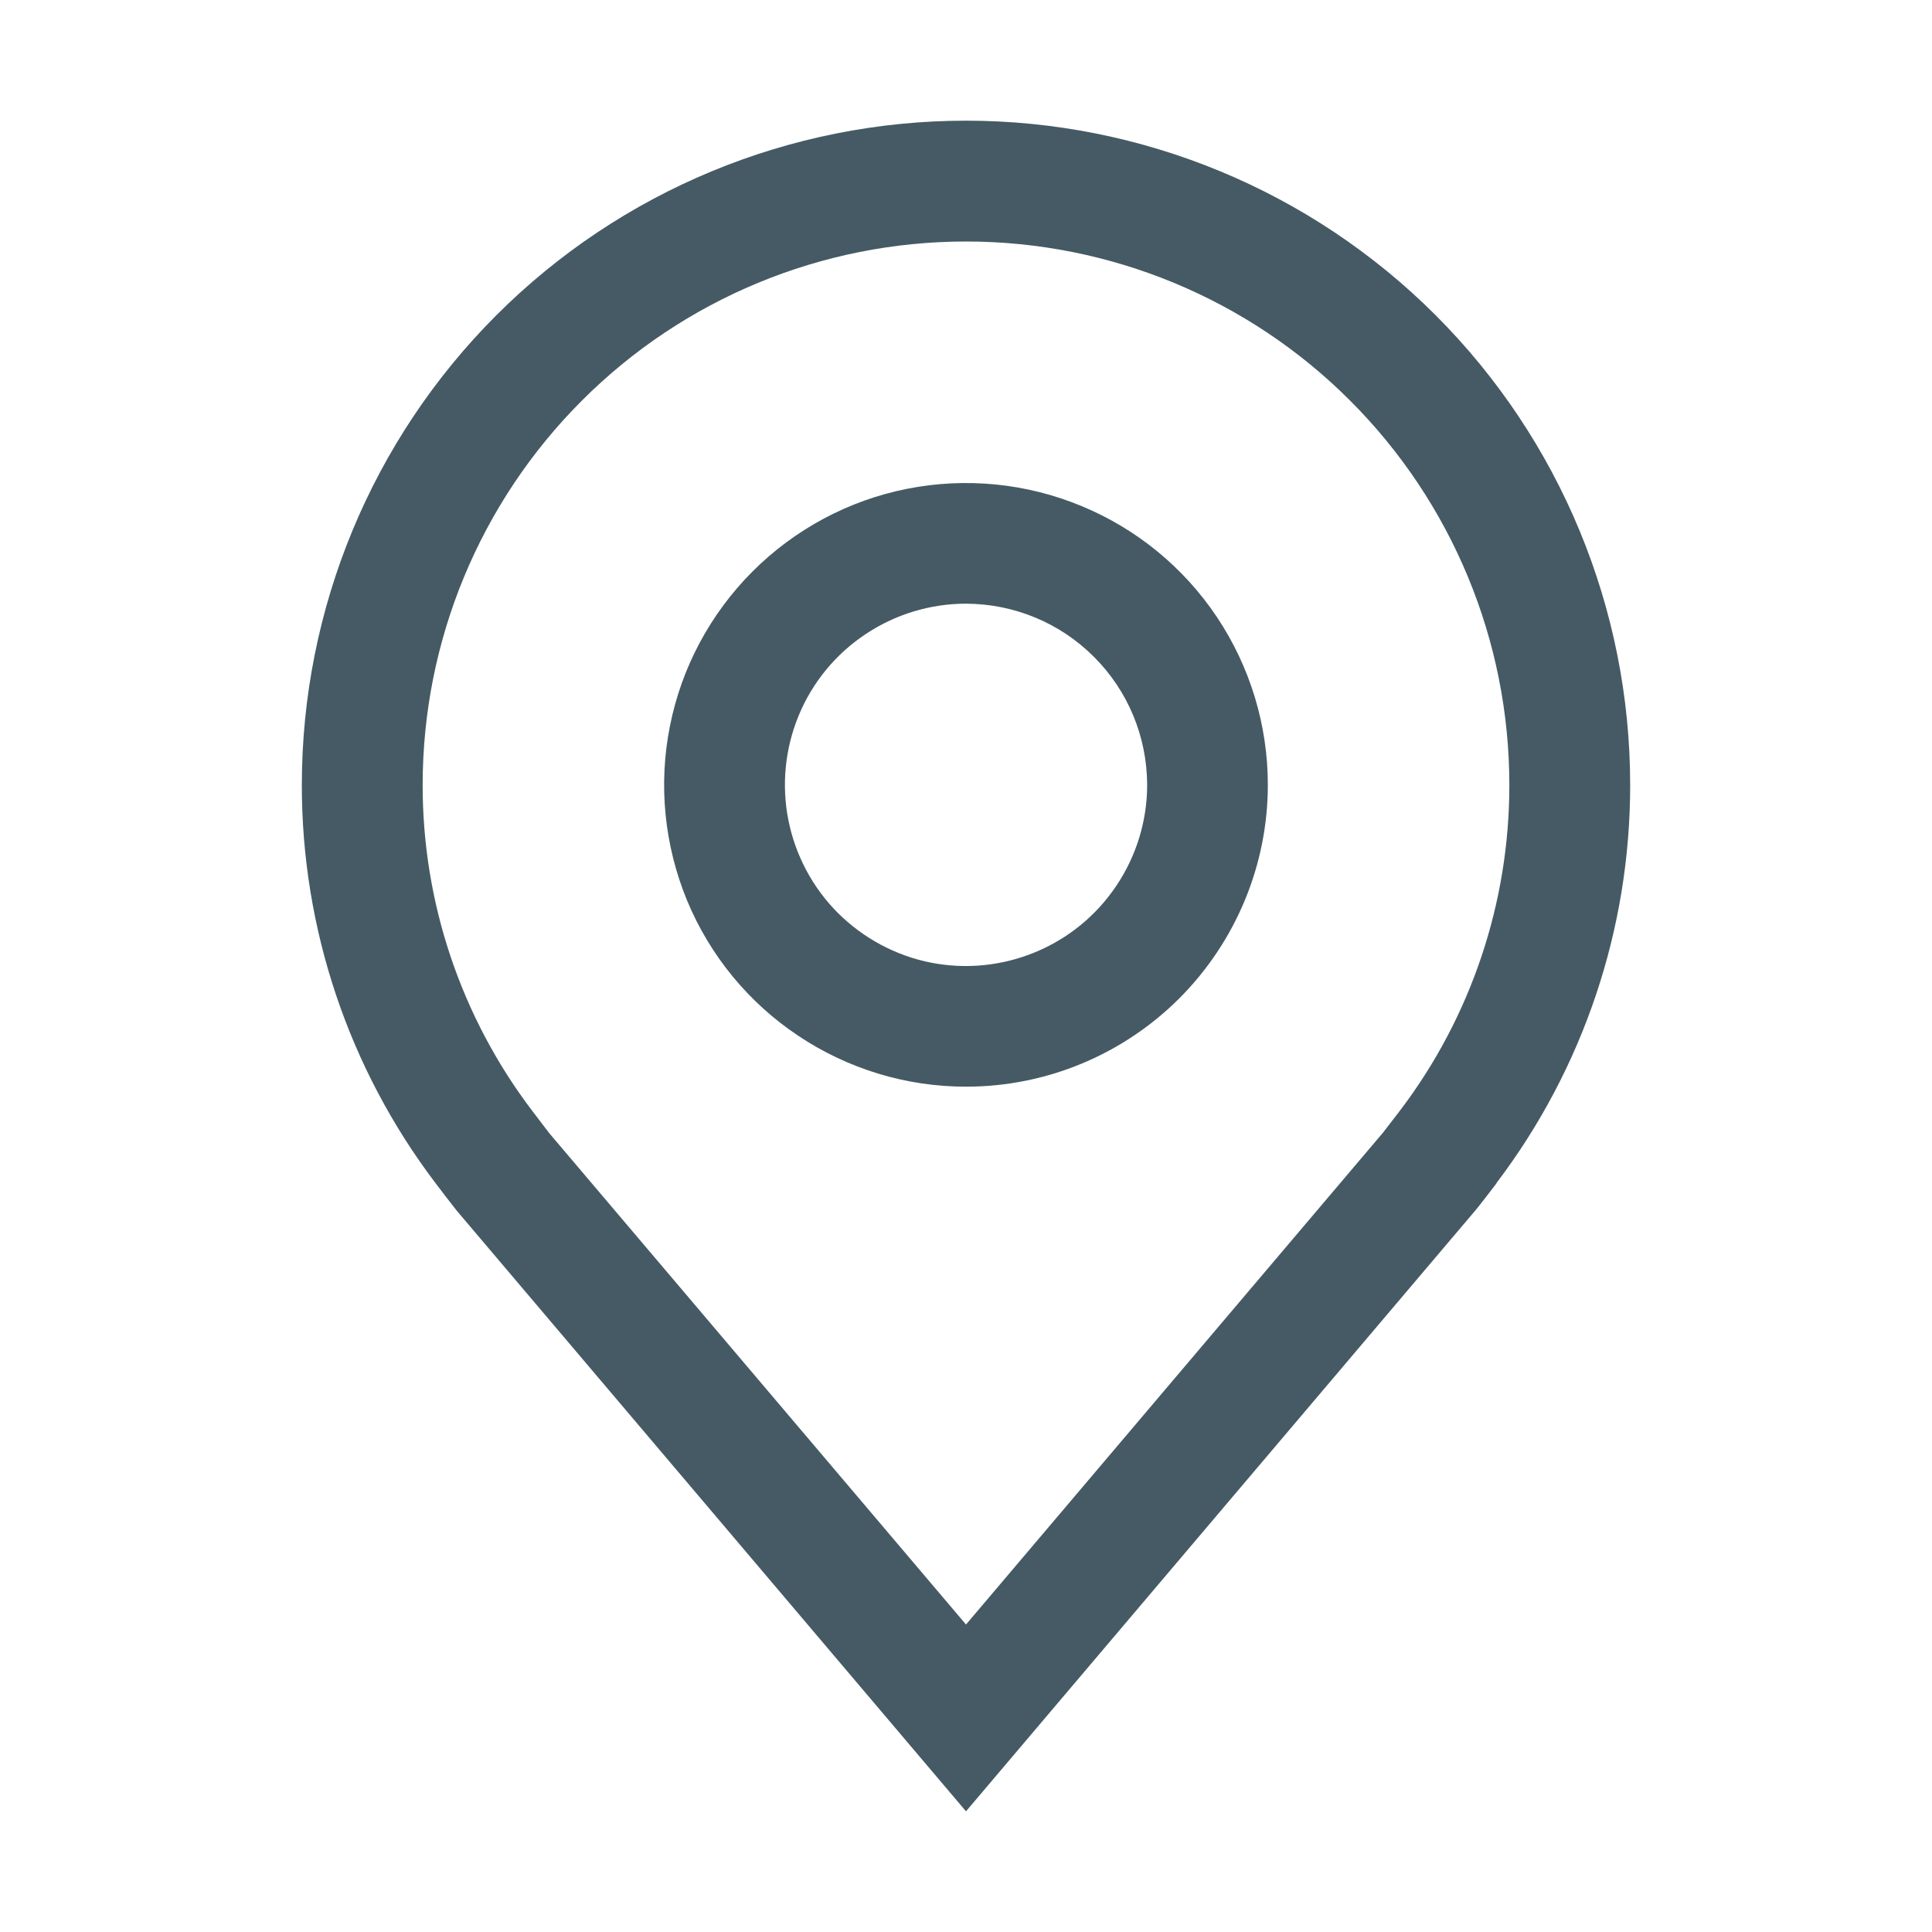 <svg width="13" height="13" viewBox="0 0 13 13" fill="none" xmlns="http://www.w3.org/2000/svg">
<path d="M6.5 7.312C6.098 7.312 5.706 7.193 5.372 6.97C5.037 6.747 4.777 6.43 4.623 6.059C4.47 5.687 4.429 5.279 4.508 4.885C4.586 4.491 4.78 4.129 5.064 3.845C5.348 3.561 5.71 3.367 6.104 3.289C6.498 3.211 6.906 3.251 7.277 3.405C7.648 3.558 7.966 3.819 8.189 4.153C8.412 4.487 8.531 4.88 8.531 5.281C8.531 5.82 8.316 6.336 7.936 6.717C7.555 7.098 7.039 7.312 6.5 7.312ZM6.5 4.062C6.259 4.062 6.023 4.134 5.823 4.268C5.622 4.402 5.466 4.592 5.374 4.815C5.282 5.038 5.258 5.283 5.305 5.519C5.352 5.755 5.468 5.973 5.638 6.143C5.809 6.313 6.026 6.43 6.262 6.477C6.499 6.524 6.744 6.499 6.966 6.407C7.189 6.315 7.379 6.159 7.513 5.958C7.647 5.758 7.719 5.522 7.719 5.281C7.718 4.958 7.59 4.648 7.361 4.42C7.133 4.191 6.823 4.063 6.5 4.062Z" fill="#455A64"/>
<path d="M6.5 12.188L3.073 8.146C3.025 8.085 2.978 8.024 2.932 7.963C2.346 7.191 2.03 6.249 2.031 5.281C2.031 4.096 2.502 2.959 3.34 2.121C4.178 1.283 5.315 0.812 6.5 0.812C7.685 0.812 8.822 1.283 9.66 2.121C10.498 2.959 10.969 4.096 10.969 5.281C10.97 6.249 10.654 7.19 10.069 7.961L10.069 7.963C10.069 7.963 9.947 8.123 9.928 8.144L6.5 12.188ZM3.58 7.473C3.58 7.473 3.675 7.598 3.696 7.625L6.5 10.931L9.307 7.62C9.325 7.598 9.42 7.472 9.421 7.472C9.899 6.842 10.157 6.072 10.156 5.281C10.156 4.312 9.771 3.382 9.085 2.696C8.4 2.01 7.47 1.625 6.5 1.625C5.53 1.625 4.6 2.01 3.915 2.696C3.229 3.382 2.844 4.312 2.844 5.281C2.843 6.073 3.102 6.843 3.58 7.473Z" fill="#455A64"/>
</svg>
